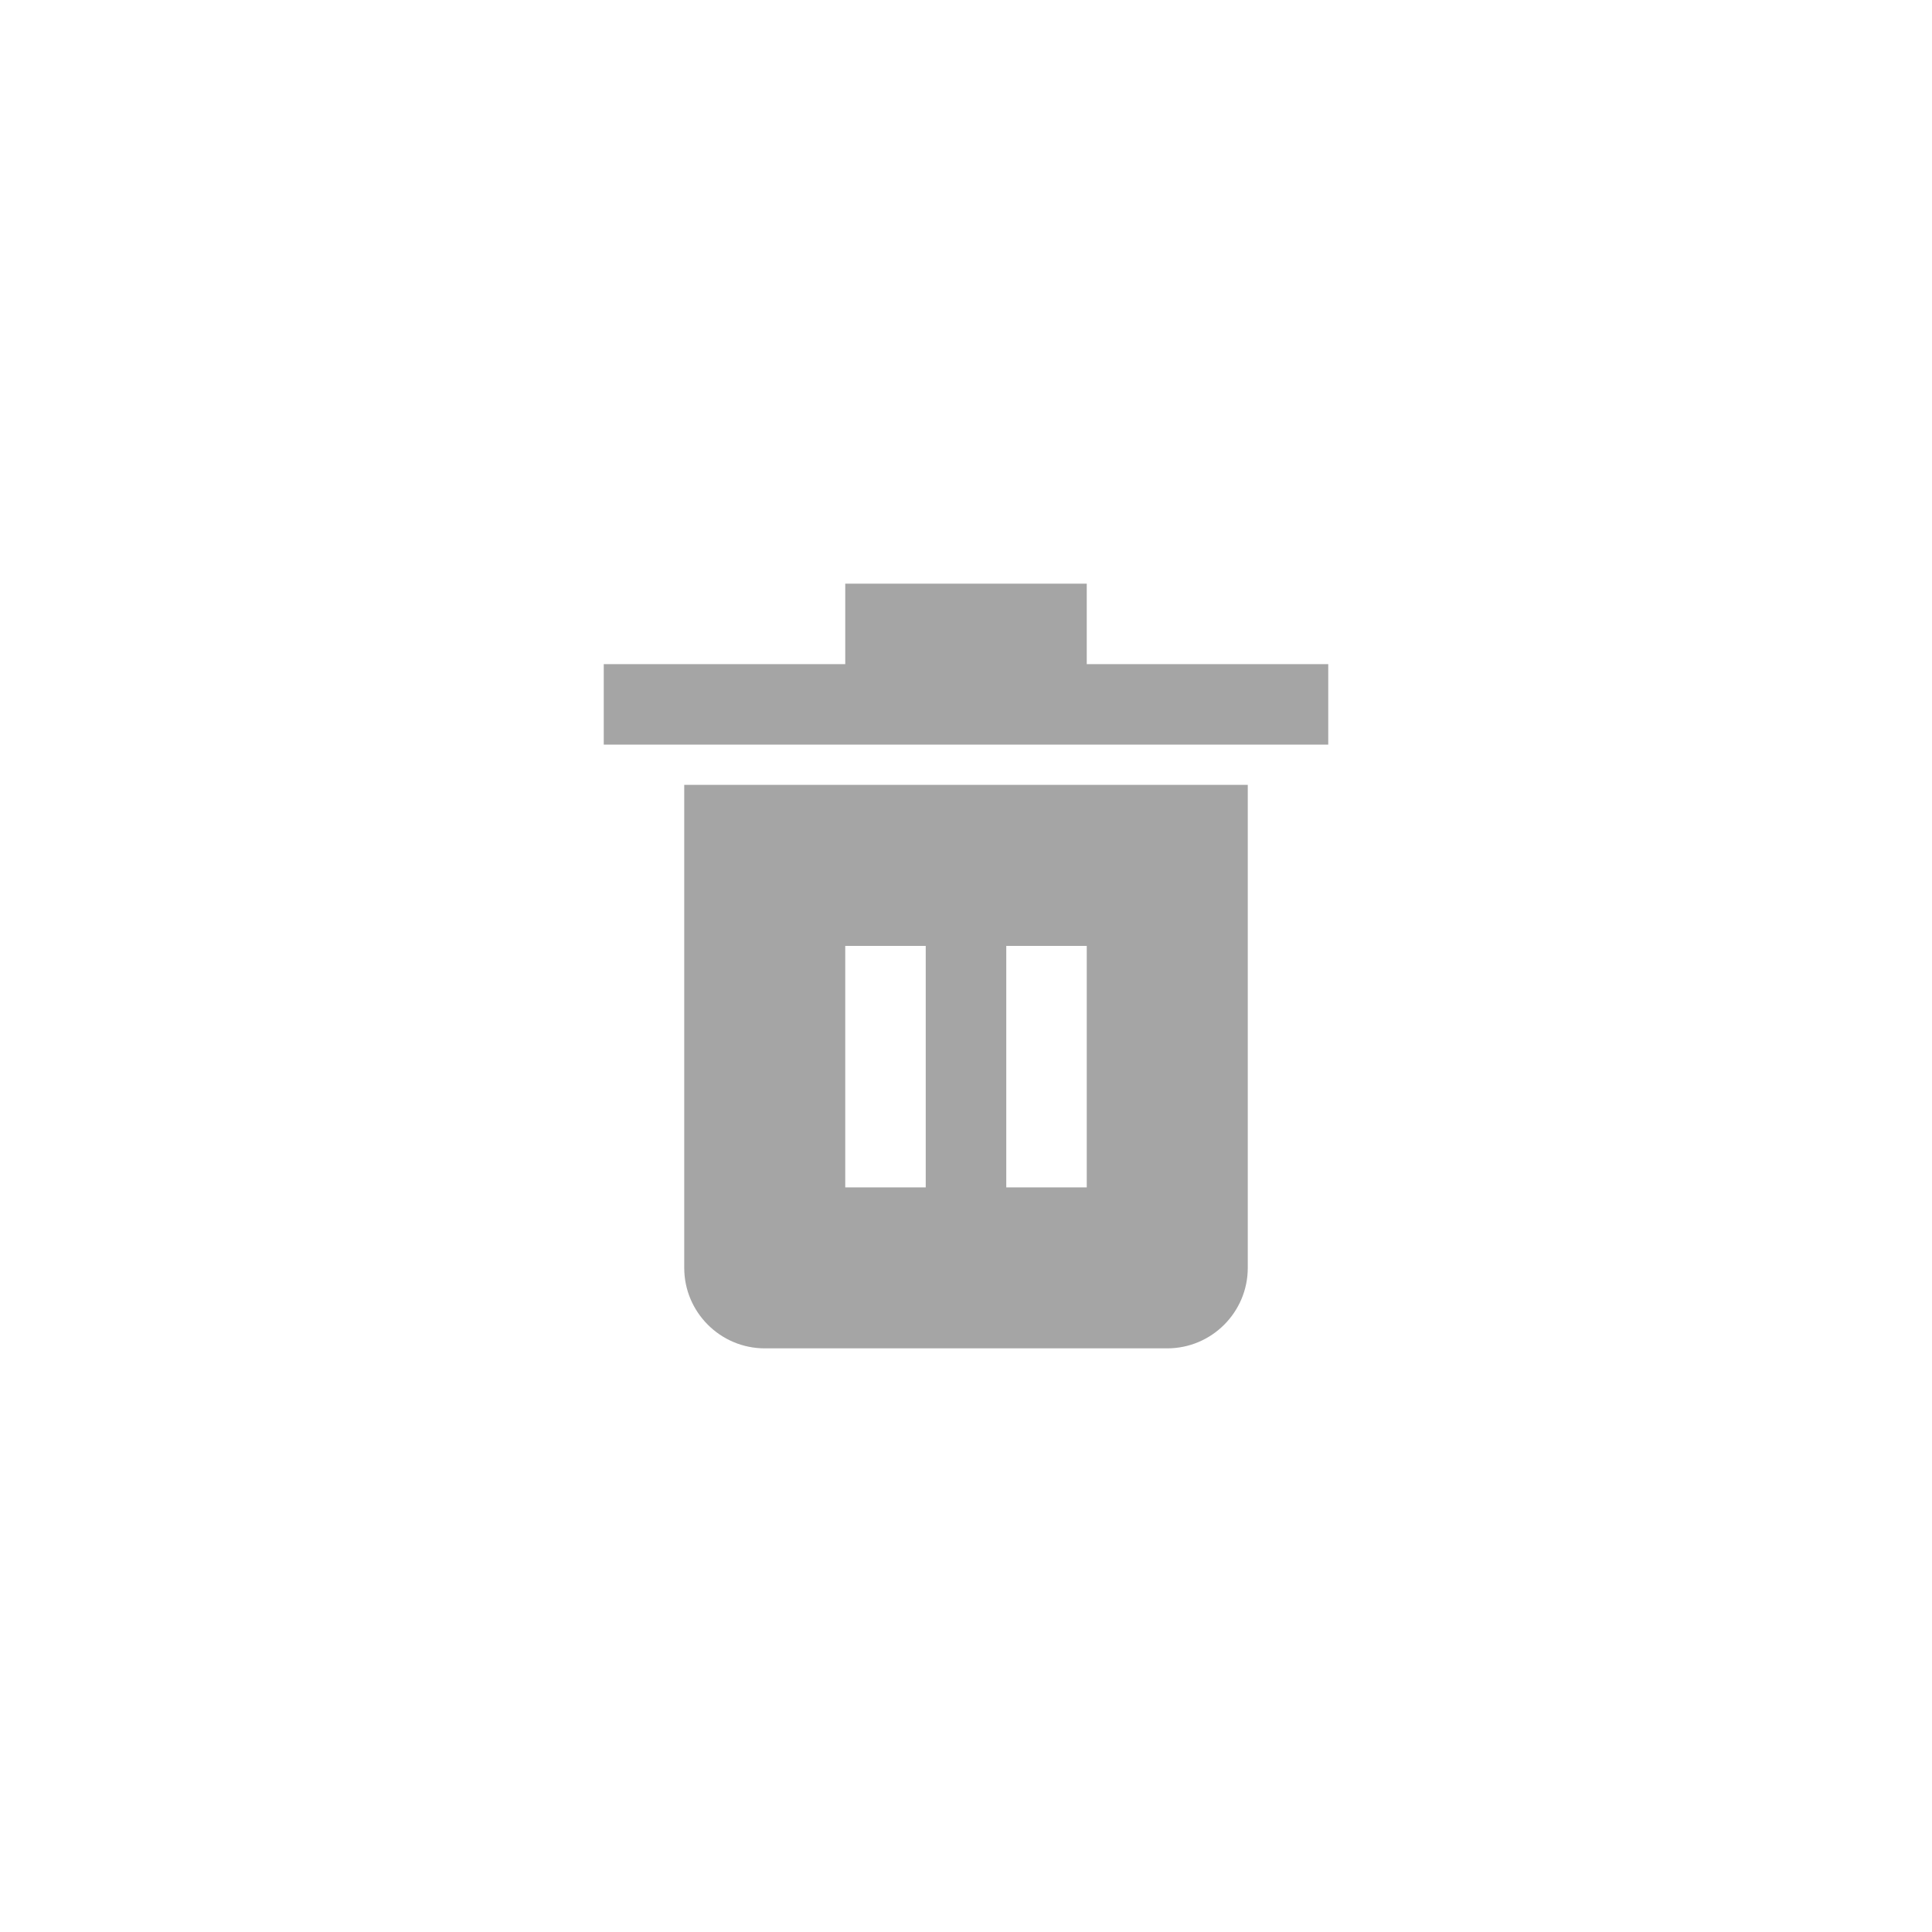 <svg width="32" height="32" viewBox="0 0 32 32" fill="none" xmlns="http://www.w3.org/2000/svg">
<path d="M18 11V9.667H14V11H10V12.333H22V11H18ZM11.333 13V21C11.333 21.734 11.931 22.333 12.667 22.333H19.333C20.069 22.333 20.667 21.734 20.667 21V13H11.333ZM15.333 19.667H14V15.667H15.333V19.667ZM18 19.667H16.667V15.667H18V19.667Z" fill="#A5A5A5"/>
</svg>
